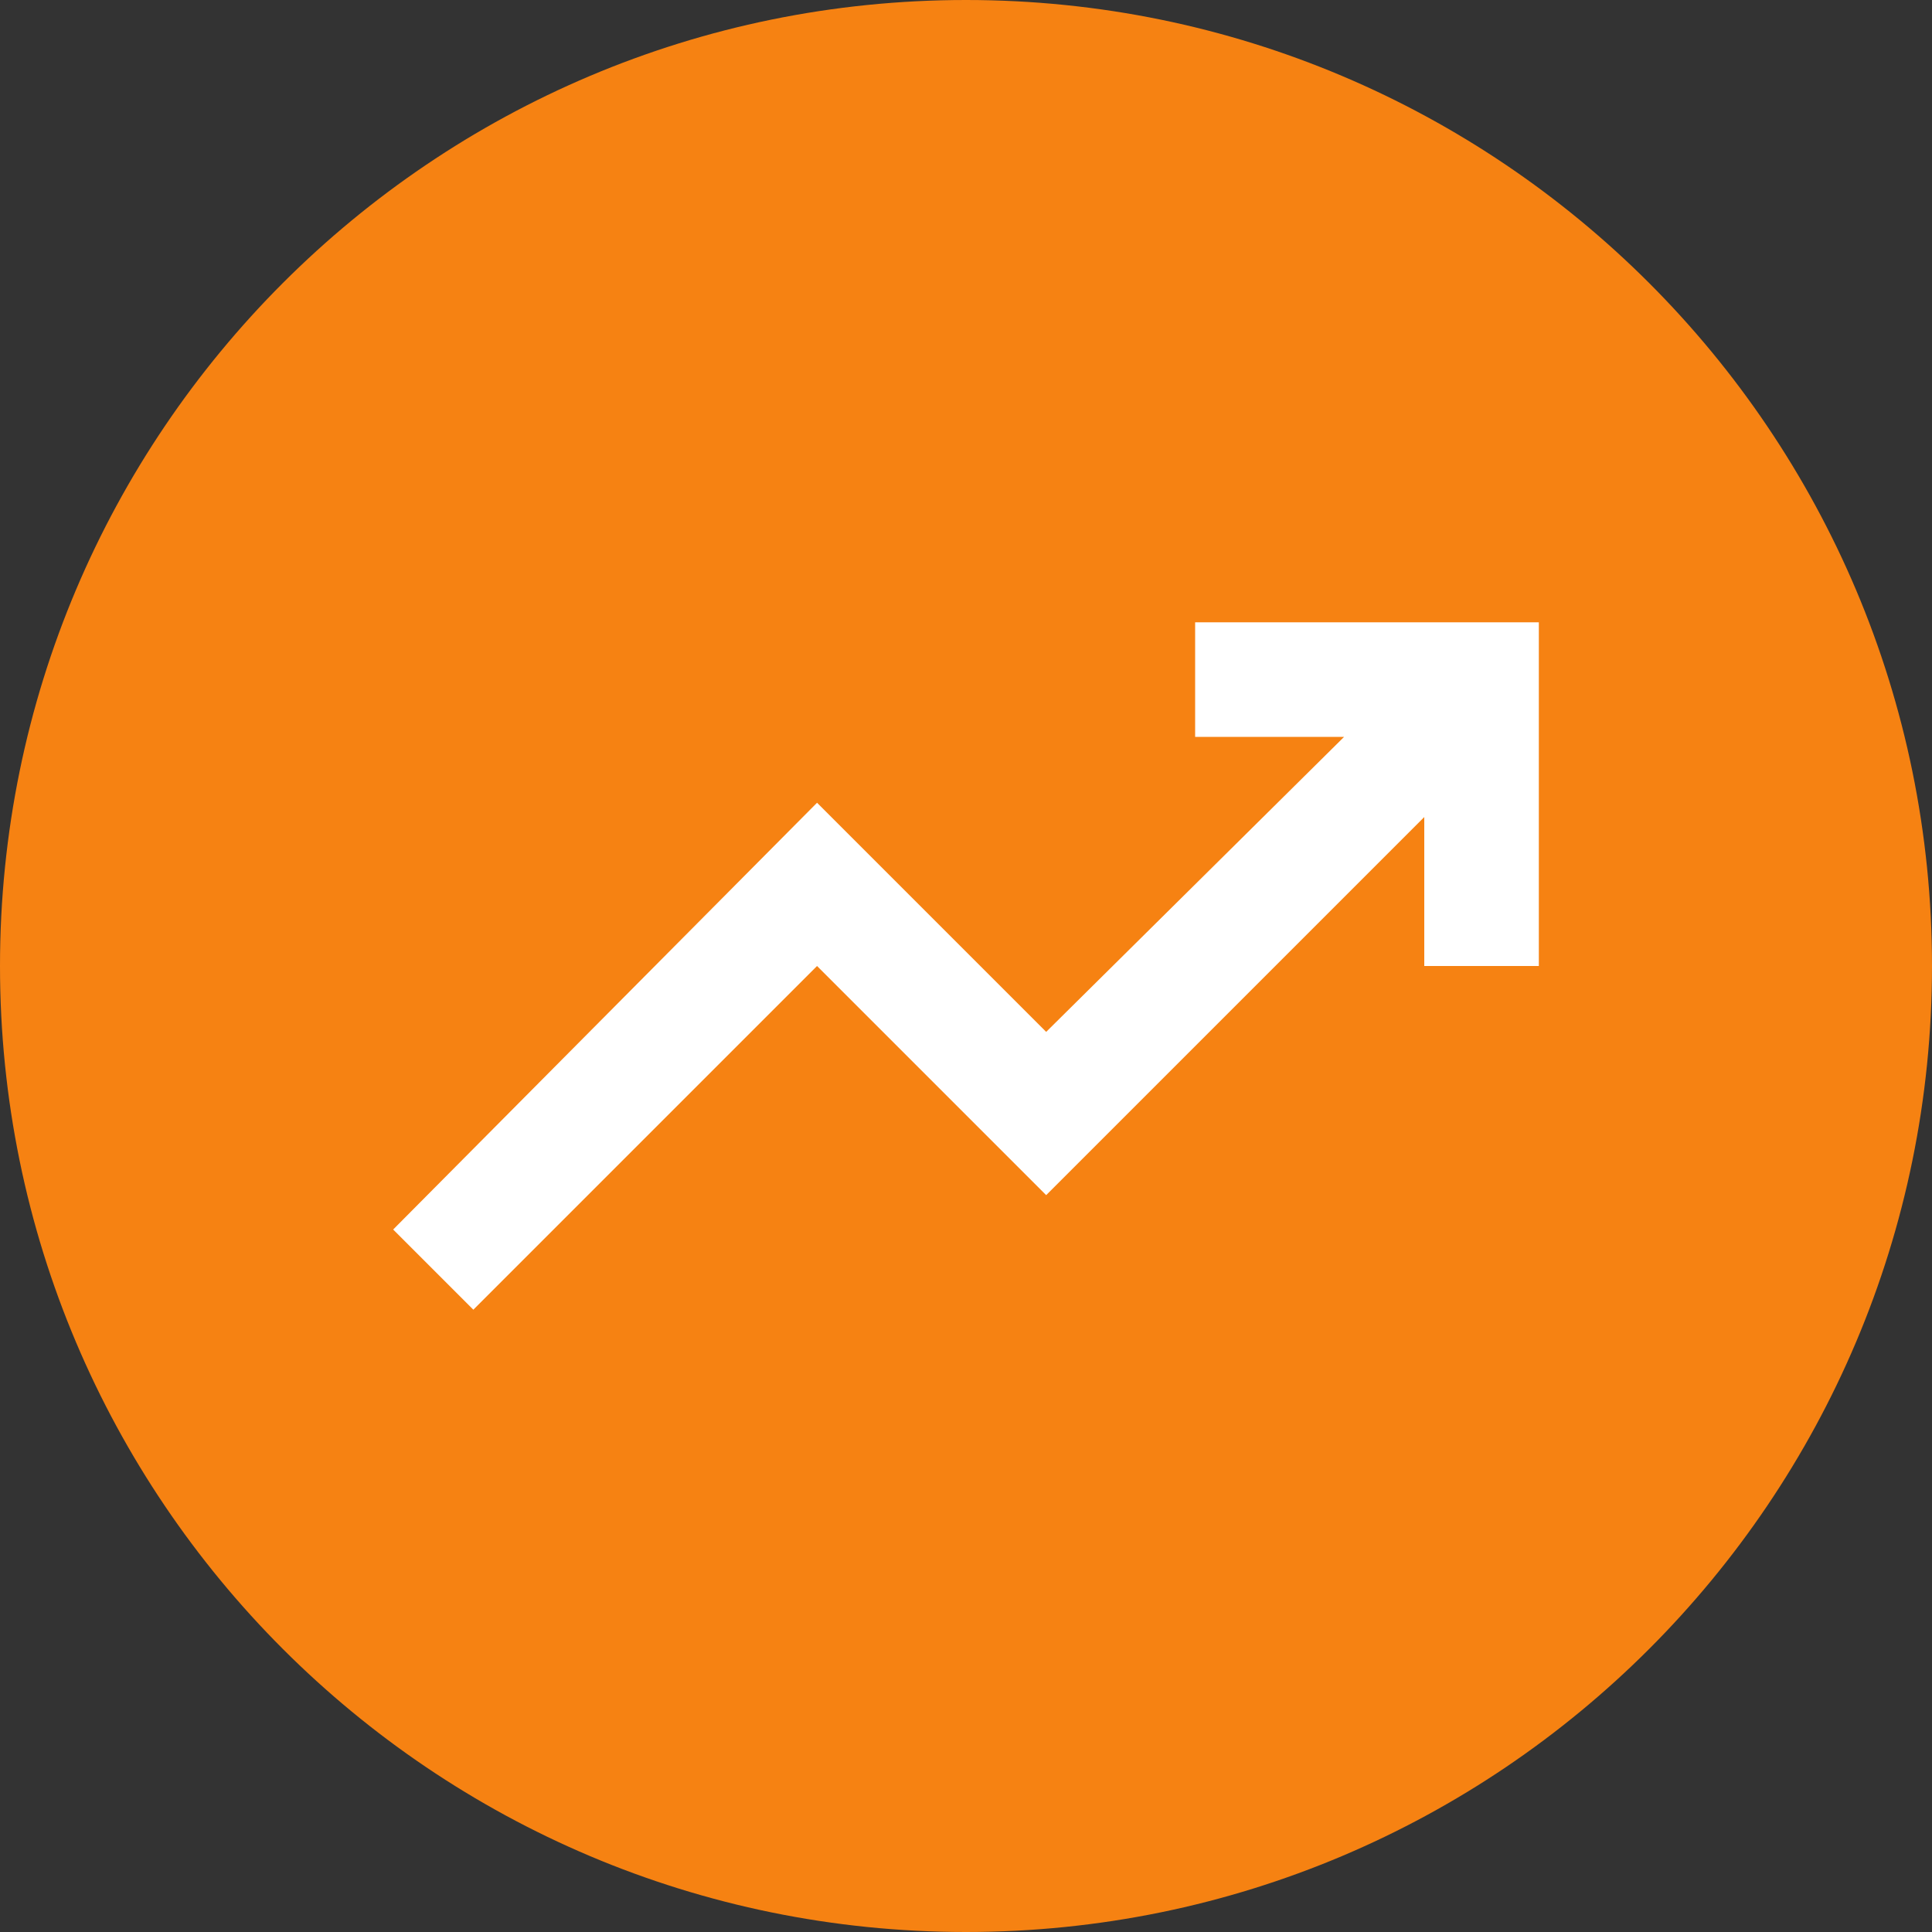 <svg xmlns="http://www.w3.org/2000/svg" width="300" height="300" shape-rendering="geometricPrecision" image-rendering="optimizeQuality" fill-rule="evenodd" xmlns:v="https://vecta.io/nano"><rect width="100%" height="100%" fill="#333333" stroke="none"/><path d="M300 150C300 67.16 232.84 0 150 0S0 67.16 0 150s67.16 150 150 150 150-67.16 150-150z" fill="#f68212"/><path d="M73.5 203.37l-12.45-12.45 65.82-66.27 35.58 35.58 46.26-45.81h-23.13V96.63h53.37V150h-17.79v-23.13l-58.71 58.71L126.87 150z" fill="#fff" fill-rule="nonzero"/></svg>